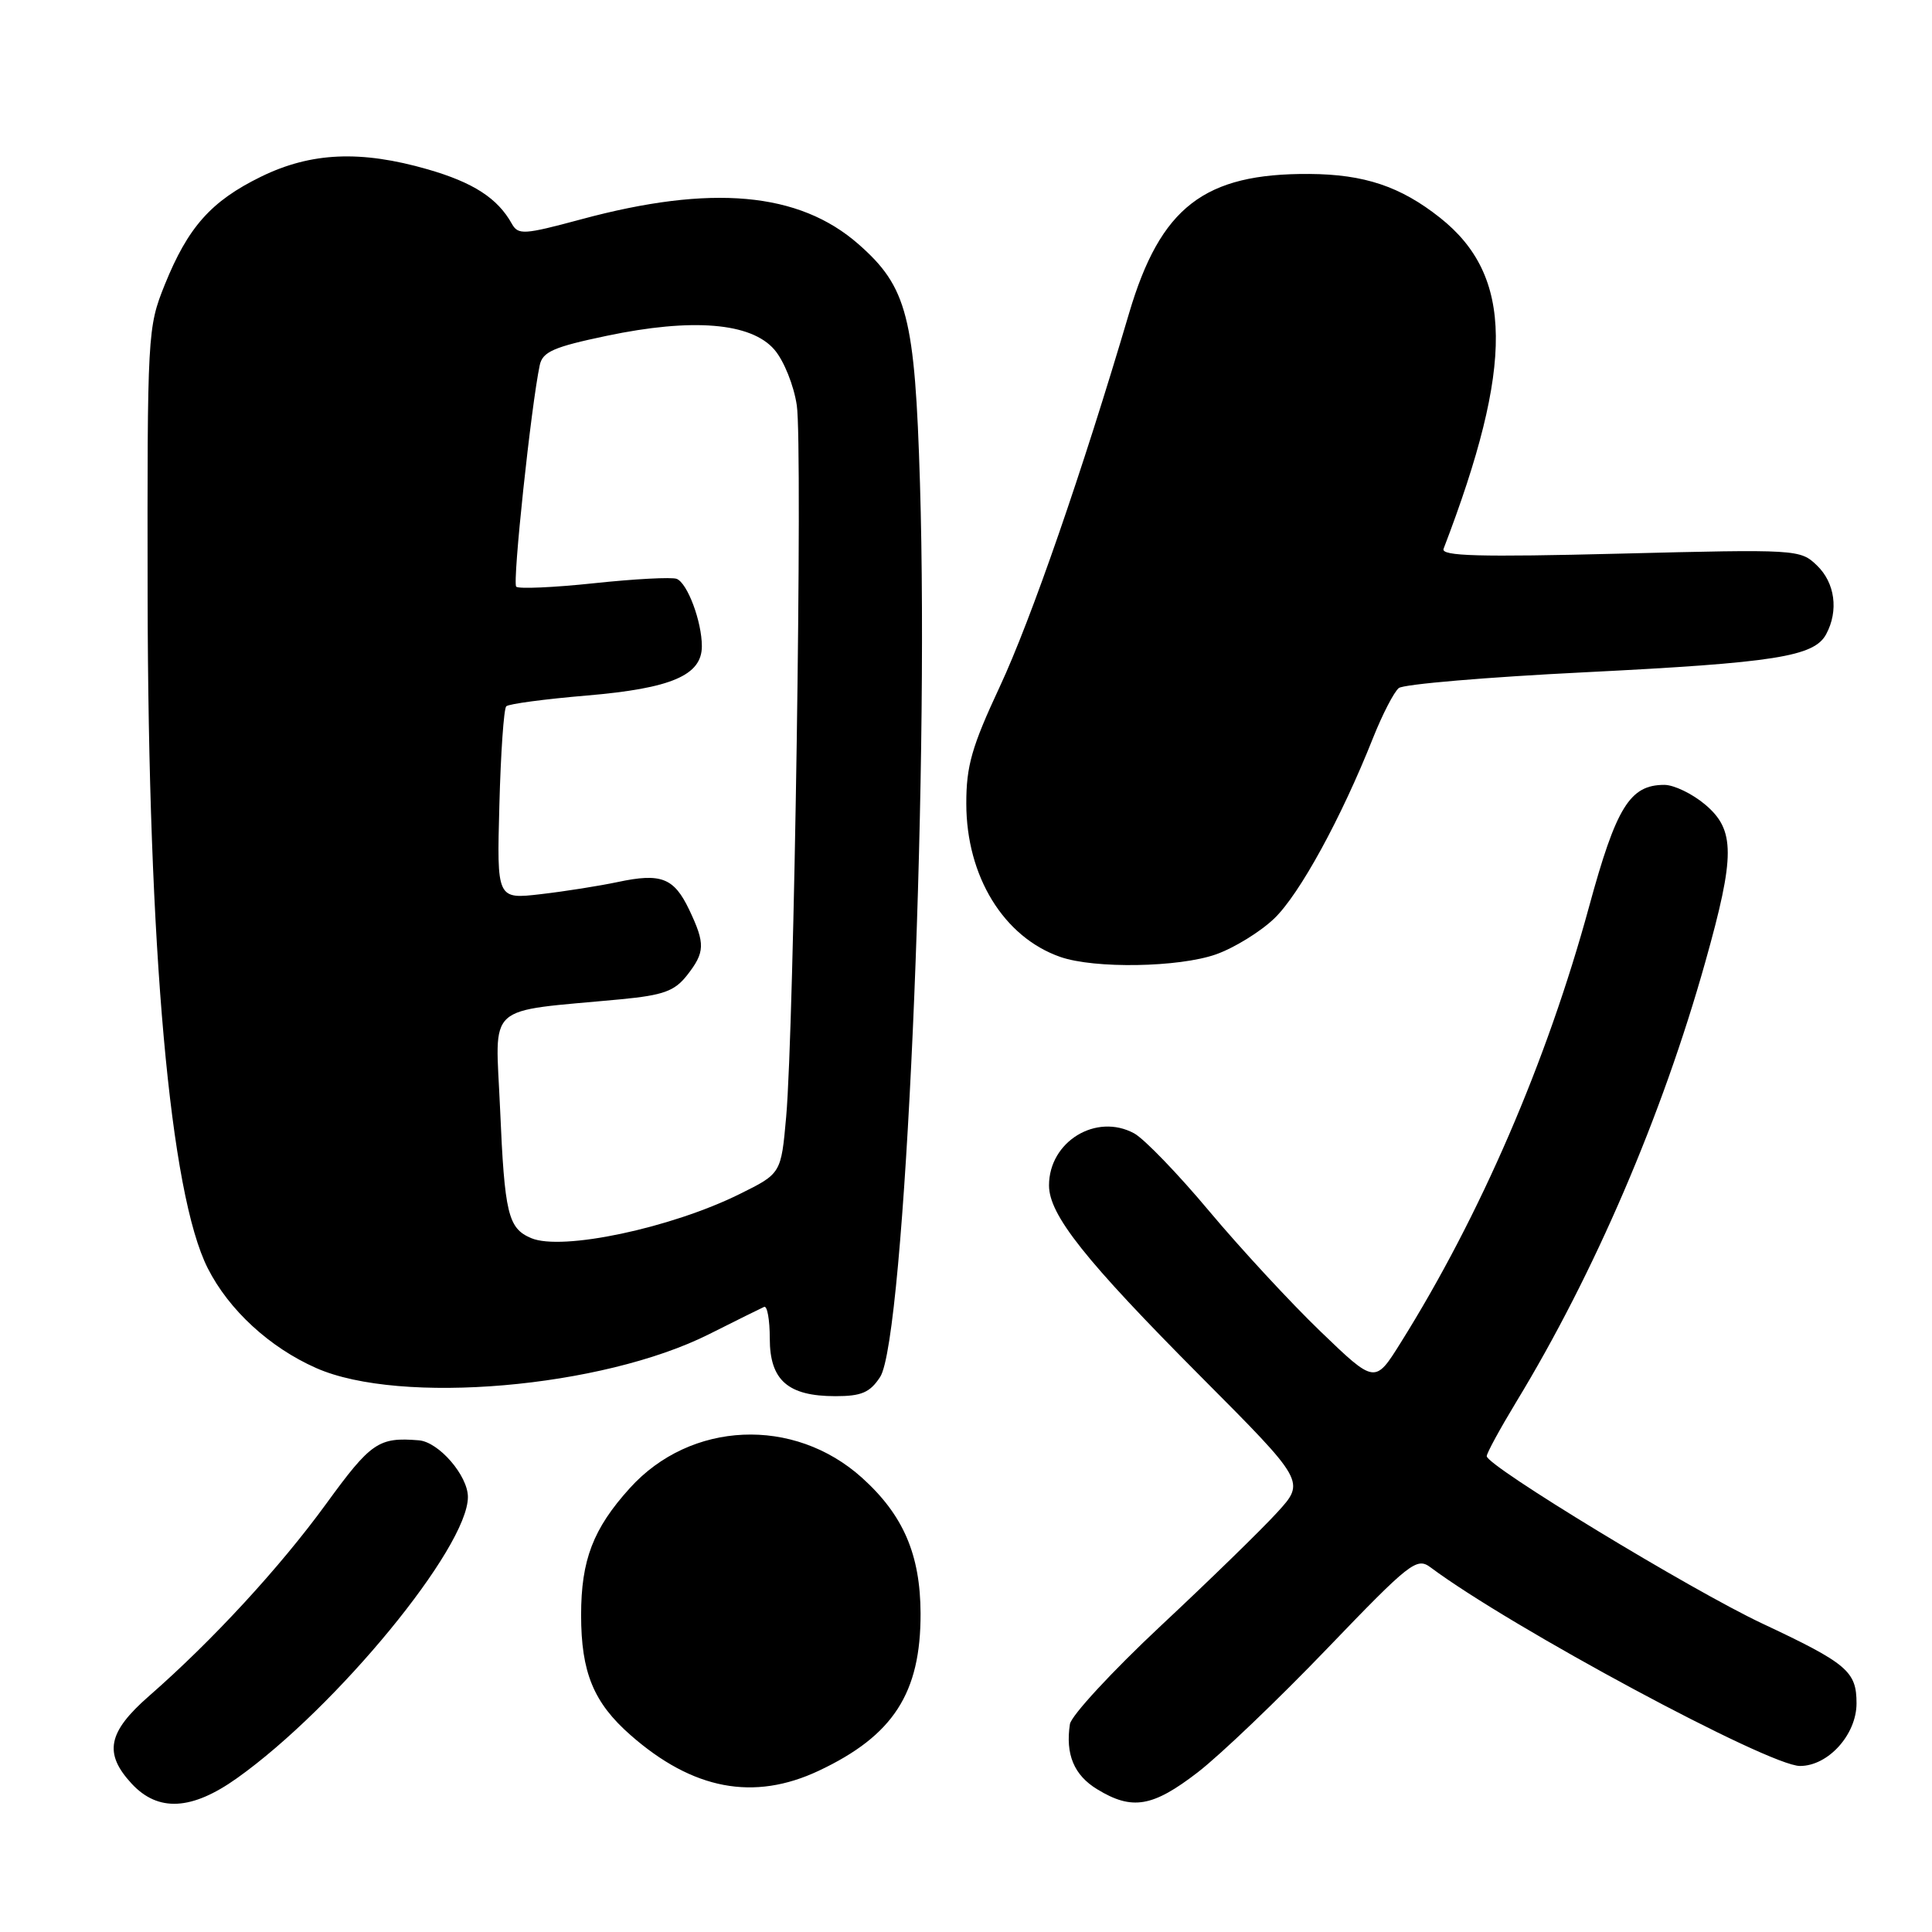 <?xml version="1.0" encoding="UTF-8" standalone="no"?>
<!DOCTYPE svg PUBLIC "-//W3C//DTD SVG 1.1//EN" "http://www.w3.org/Graphics/SVG/1.1/DTD/svg11.dtd" >
<svg xmlns="http://www.w3.org/2000/svg" xmlns:xlink="http://www.w3.org/1999/xlink" version="1.1" viewBox="0 0 256 256">
 <g >
 <path fill="currentColor"
d=" M 31.40 235.62 C 44.62 226.22 62.00 205.06 62.00 198.36 C 62.00 195.53 58.14 191.06 55.50 190.85 C 50.17 190.41 49.15 191.11 43.23 199.25 C 37.08 207.70 28.17 217.37 19.75 224.73 C 14.27 229.52 13.72 232.32 17.45 236.35 C 20.95 240.12 25.40 239.89 31.40 235.62 Z  M 158.71 234.84 C 161.68 232.55 169.39 225.18 175.85 218.45 C 186.83 207.02 187.72 206.32 189.55 207.68 C 200.23 215.65 234.38 234.00 238.51 234.00 C 242.25 234.00 246.00 229.84 246.00 225.70 C 246.00 221.46 244.78 220.42 233.50 215.12 C 224.09 210.69 197.00 194.24 197.00 192.95 C 197.00 192.54 198.76 189.32 200.90 185.78 C 211.26 168.74 220.25 147.81 225.96 127.47 C 229.94 113.32 229.93 109.96 225.92 106.59 C 224.23 105.17 221.81 104.00 220.53 104.00 C 215.97 104.00 214.16 106.93 210.56 120.14 C 204.98 140.62 196.14 161.09 185.59 177.93 C 182.19 183.37 182.19 183.37 174.98 176.43 C 171.02 172.62 164.39 165.45 160.24 160.50 C 156.10 155.55 151.62 150.91 150.29 150.18 C 145.25 147.44 139.00 151.26 139.00 157.07 C 139.00 160.98 143.76 166.97 159.12 182.41 C 172.97 196.32 172.97 196.32 169.23 200.41 C 167.18 202.66 160.23 209.43 153.79 215.45 C 147.35 221.48 141.95 227.33 141.77 228.45 C 141.16 232.46 142.31 235.22 145.39 237.09 C 150.01 239.91 152.73 239.45 158.71 234.84 Z  M 108.50 234.63 C 118.37 229.98 122.01 224.34 121.98 213.78 C 121.95 205.98 119.69 200.74 114.23 195.82 C 105.19 187.67 91.49 188.28 83.45 197.19 C 78.59 202.56 77.00 206.72 77.00 214.00 C 77.00 221.59 78.65 225.61 83.54 229.90 C 91.80 237.16 99.88 238.69 108.50 234.63 Z  M 116.62 182.46 C 119.89 177.47 123.14 104.51 121.90 63.99 C 121.23 41.98 120.22 38.03 113.76 32.36 C 105.88 25.44 94.27 24.40 77.01 29.06 C 69.39 31.11 68.67 31.16 67.81 29.63 C 65.93 26.26 62.71 24.18 56.68 22.44 C 47.79 19.88 41.22 20.17 34.59 23.41 C 27.97 26.65 24.92 30.08 21.83 37.73 C 19.55 43.40 19.51 44.11 19.56 79.00 C 19.64 125.97 22.52 158.17 27.53 168.05 C 30.32 173.57 35.73 178.55 41.89 181.27 C 53.04 186.21 79.78 183.90 93.95 176.79 C 97.55 174.98 100.84 173.35 101.25 173.17 C 101.66 172.98 102.00 174.87 102.00 177.36 C 102.00 182.89 104.40 185.00 110.70 185.00 C 114.15 185.00 115.27 184.52 116.62 182.46 Z  M 161.12 126.46 C 163.53 125.61 167.00 123.47 168.84 121.71 C 172.20 118.49 177.71 108.42 181.93 97.79 C 183.18 94.65 184.72 91.67 185.35 91.17 C 185.98 90.66 197.07 89.72 210.00 89.08 C 235.22 87.82 240.39 87.00 241.98 84.03 C 243.65 80.92 243.15 77.22 240.75 74.92 C 238.54 72.79 238.12 72.77 214.65 73.36 C 195.97 73.83 190.91 73.69 191.28 72.72 C 200.66 48.27 200.53 36.55 190.81 28.85 C 185.57 24.70 180.78 23.10 173.50 23.05 C 159.56 22.96 153.77 27.43 149.61 41.50 C 143.43 62.44 136.62 82.12 132.47 91.00 C 128.77 98.93 128.03 101.49 128.04 106.50 C 128.05 116.12 132.99 124.18 140.50 126.80 C 145.04 128.38 156.20 128.19 161.12 126.46 Z  M 70.39 164.06 C 67.32 162.76 66.86 160.87 66.26 146.86 C 65.65 132.67 64.03 134.14 82.27 132.41 C 87.89 131.87 89.38 131.33 91.02 129.25 C 93.43 126.18 93.47 125.06 91.32 120.54 C 89.30 116.31 87.60 115.65 81.87 116.87 C 79.46 117.38 74.88 118.11 71.67 118.48 C 65.83 119.16 65.83 119.16 66.17 106.66 C 66.35 99.79 66.76 93.90 67.08 93.59 C 67.39 93.27 72.20 92.63 77.77 92.16 C 88.96 91.21 93.00 89.48 93.00 85.63 C 93.00 82.36 91.09 77.25 89.66 76.70 C 89.00 76.45 84.08 76.71 78.72 77.28 C 73.37 77.85 68.72 78.05 68.40 77.74 C 67.88 77.22 70.38 53.74 71.52 48.38 C 71.90 46.61 73.37 45.97 80.38 44.50 C 91.75 42.11 99.53 42.75 102.61 46.33 C 103.87 47.79 105.19 51.07 105.58 53.71 C 106.38 59.02 105.22 136.30 104.17 148.00 C 103.50 155.50 103.50 155.50 98.00 158.22 C 88.90 162.73 74.46 165.78 70.39 164.06 Z "/>
</g>
</svg>